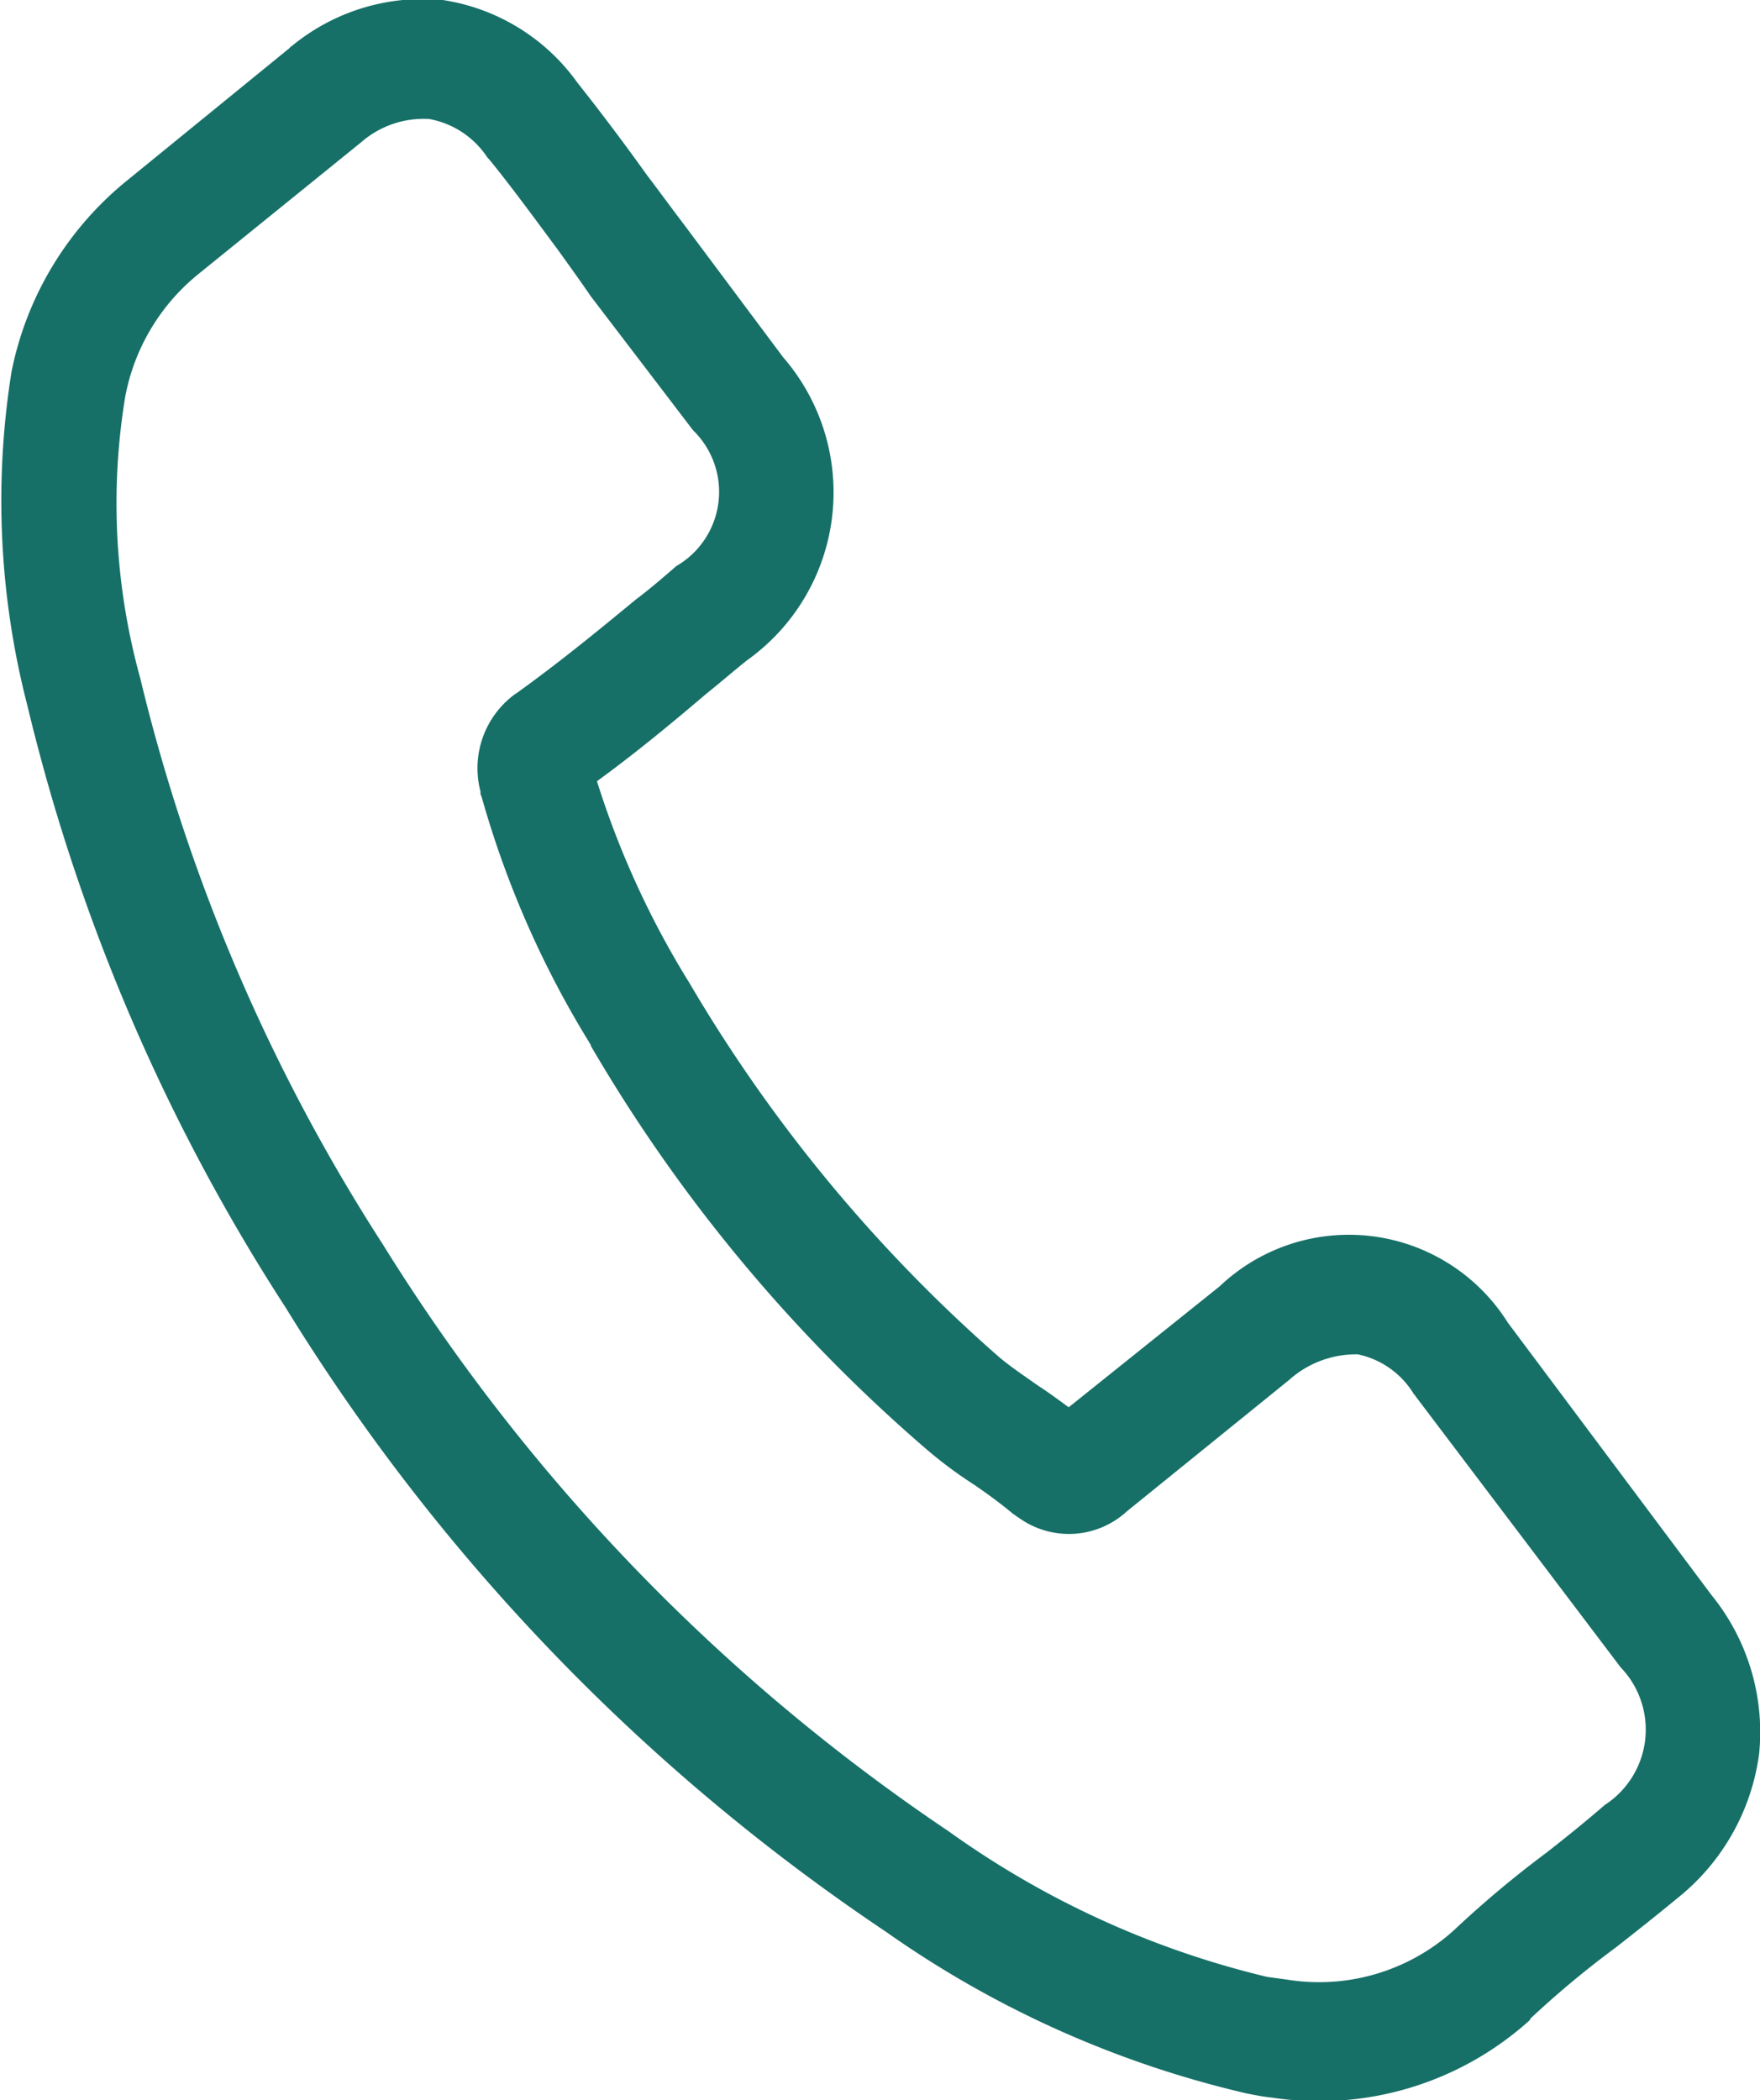 <svg xmlns="http://www.w3.org/2000/svg" width="19.96" height="23.82" viewBox="0 0 19.96 23.82" fill="#167067">
  <path id="Shape_1_copy_2" data-name="Shape 1 copy 2" class="cls-1" d="M1658.26,9478.06a2.129,2.129,0,0,0-3.27-.41l-1.71,1.37c-0.11-.08-0.23-0.17-0.34-0.24-0.17-.12-0.32-0.22-0.45-0.33a17.22,17.22,0,0,1-3.51-4.24,10.044,10.044,0,0,1-1.05-2.29c0.44-.32.85-0.66,1.25-1,0.15-.12.3-0.25,0.45-0.37a2.339,2.339,0,0,0,.41-3.44l-1.15-1.54c-0.13-.17-0.26-0.35-0.39-0.52-0.25-.35-0.52-0.71-0.79-1.05a2.3,2.3,0,0,0-1.53-.94,2.335,2.335,0,0,0-1.72.53c-0.01,0-.01,0-0.01.01l-1.84,1.5a3.729,3.729,0,0,0-1.32,2.18,9.292,9.292,0,0,0,.18,3.78,21.954,21.954,0,0,0,2.93,6.83,23.04,23.04,0,0,0,6.81,7.08,11.668,11.668,0,0,0,4.08,1.83c0.1,0.02.2,0.04,0.3,0.05a3.564,3.564,0,0,0,2.92-.88,0.053,0.053,0,0,1,.02-0.03,10.754,10.754,0,0,1,.95-0.79c0.23-.18.47-0.37,0.7-0.56a2.518,2.518,0,0,0,.93-1.64,2.463,2.463,0,0,0-.54-1.8Zm1.1,5.47c-0.01,0-.01.01,0,0-0.22.19-.43,0.36-0.66,0.54a11.944,11.944,0,0,0-1.05.88,2.281,2.281,0,0,1-1.9.56l-0.22-.03a10.3,10.3,0,0,1-3.61-1.65,21.965,21.965,0,0,1-6.42-6.66,20.8,20.8,0,0,1-2.75-6.42,7.44,7.44,0,0,1-.17-3.19,2.346,2.346,0,0,1,.84-1.4l1.84-1.49a1.074,1.074,0,0,1,.77-0.26,1.006,1.006,0,0,1,.66.44l0.02,0.02c0.26,0.32.5,0.65,0.76,1,0.13,0.18.26,0.36,0.39,0.55l1.16,1.52a0.973,0.973,0,0,1-.19,1.54c-0.15.13-.3,0.26-0.46,0.38-0.46.38-.89,0.73-1.35,1.06-0.01.01-.02,0.01-0.03,0.02a1.042,1.042,0,0,0-.38,1.1,0.075,0.075,0,0,0,.01.05,11,11,0,0,0,1.24,2.82v0.01a17.961,17.961,0,0,0,3.8,4.57,4.894,4.894,0,0,0,.55.41c0.16,0.11.31,0.22,0.44,0.33,0.02,0.01.04,0.03,0.06,0.04a0.971,0.971,0,0,0,1.23-.07l1.84-1.49a1.134,1.134,0,0,1,.78-0.29,0.976,0.976,0,0,1,.64.46c0.01,0,.01,0,0.01.01l2.33,3.08A1.018,1.018,0,0,1,1659.36,9483.53Z" transform="translate(-1641.16 -9463.06)"/>
</svg>

